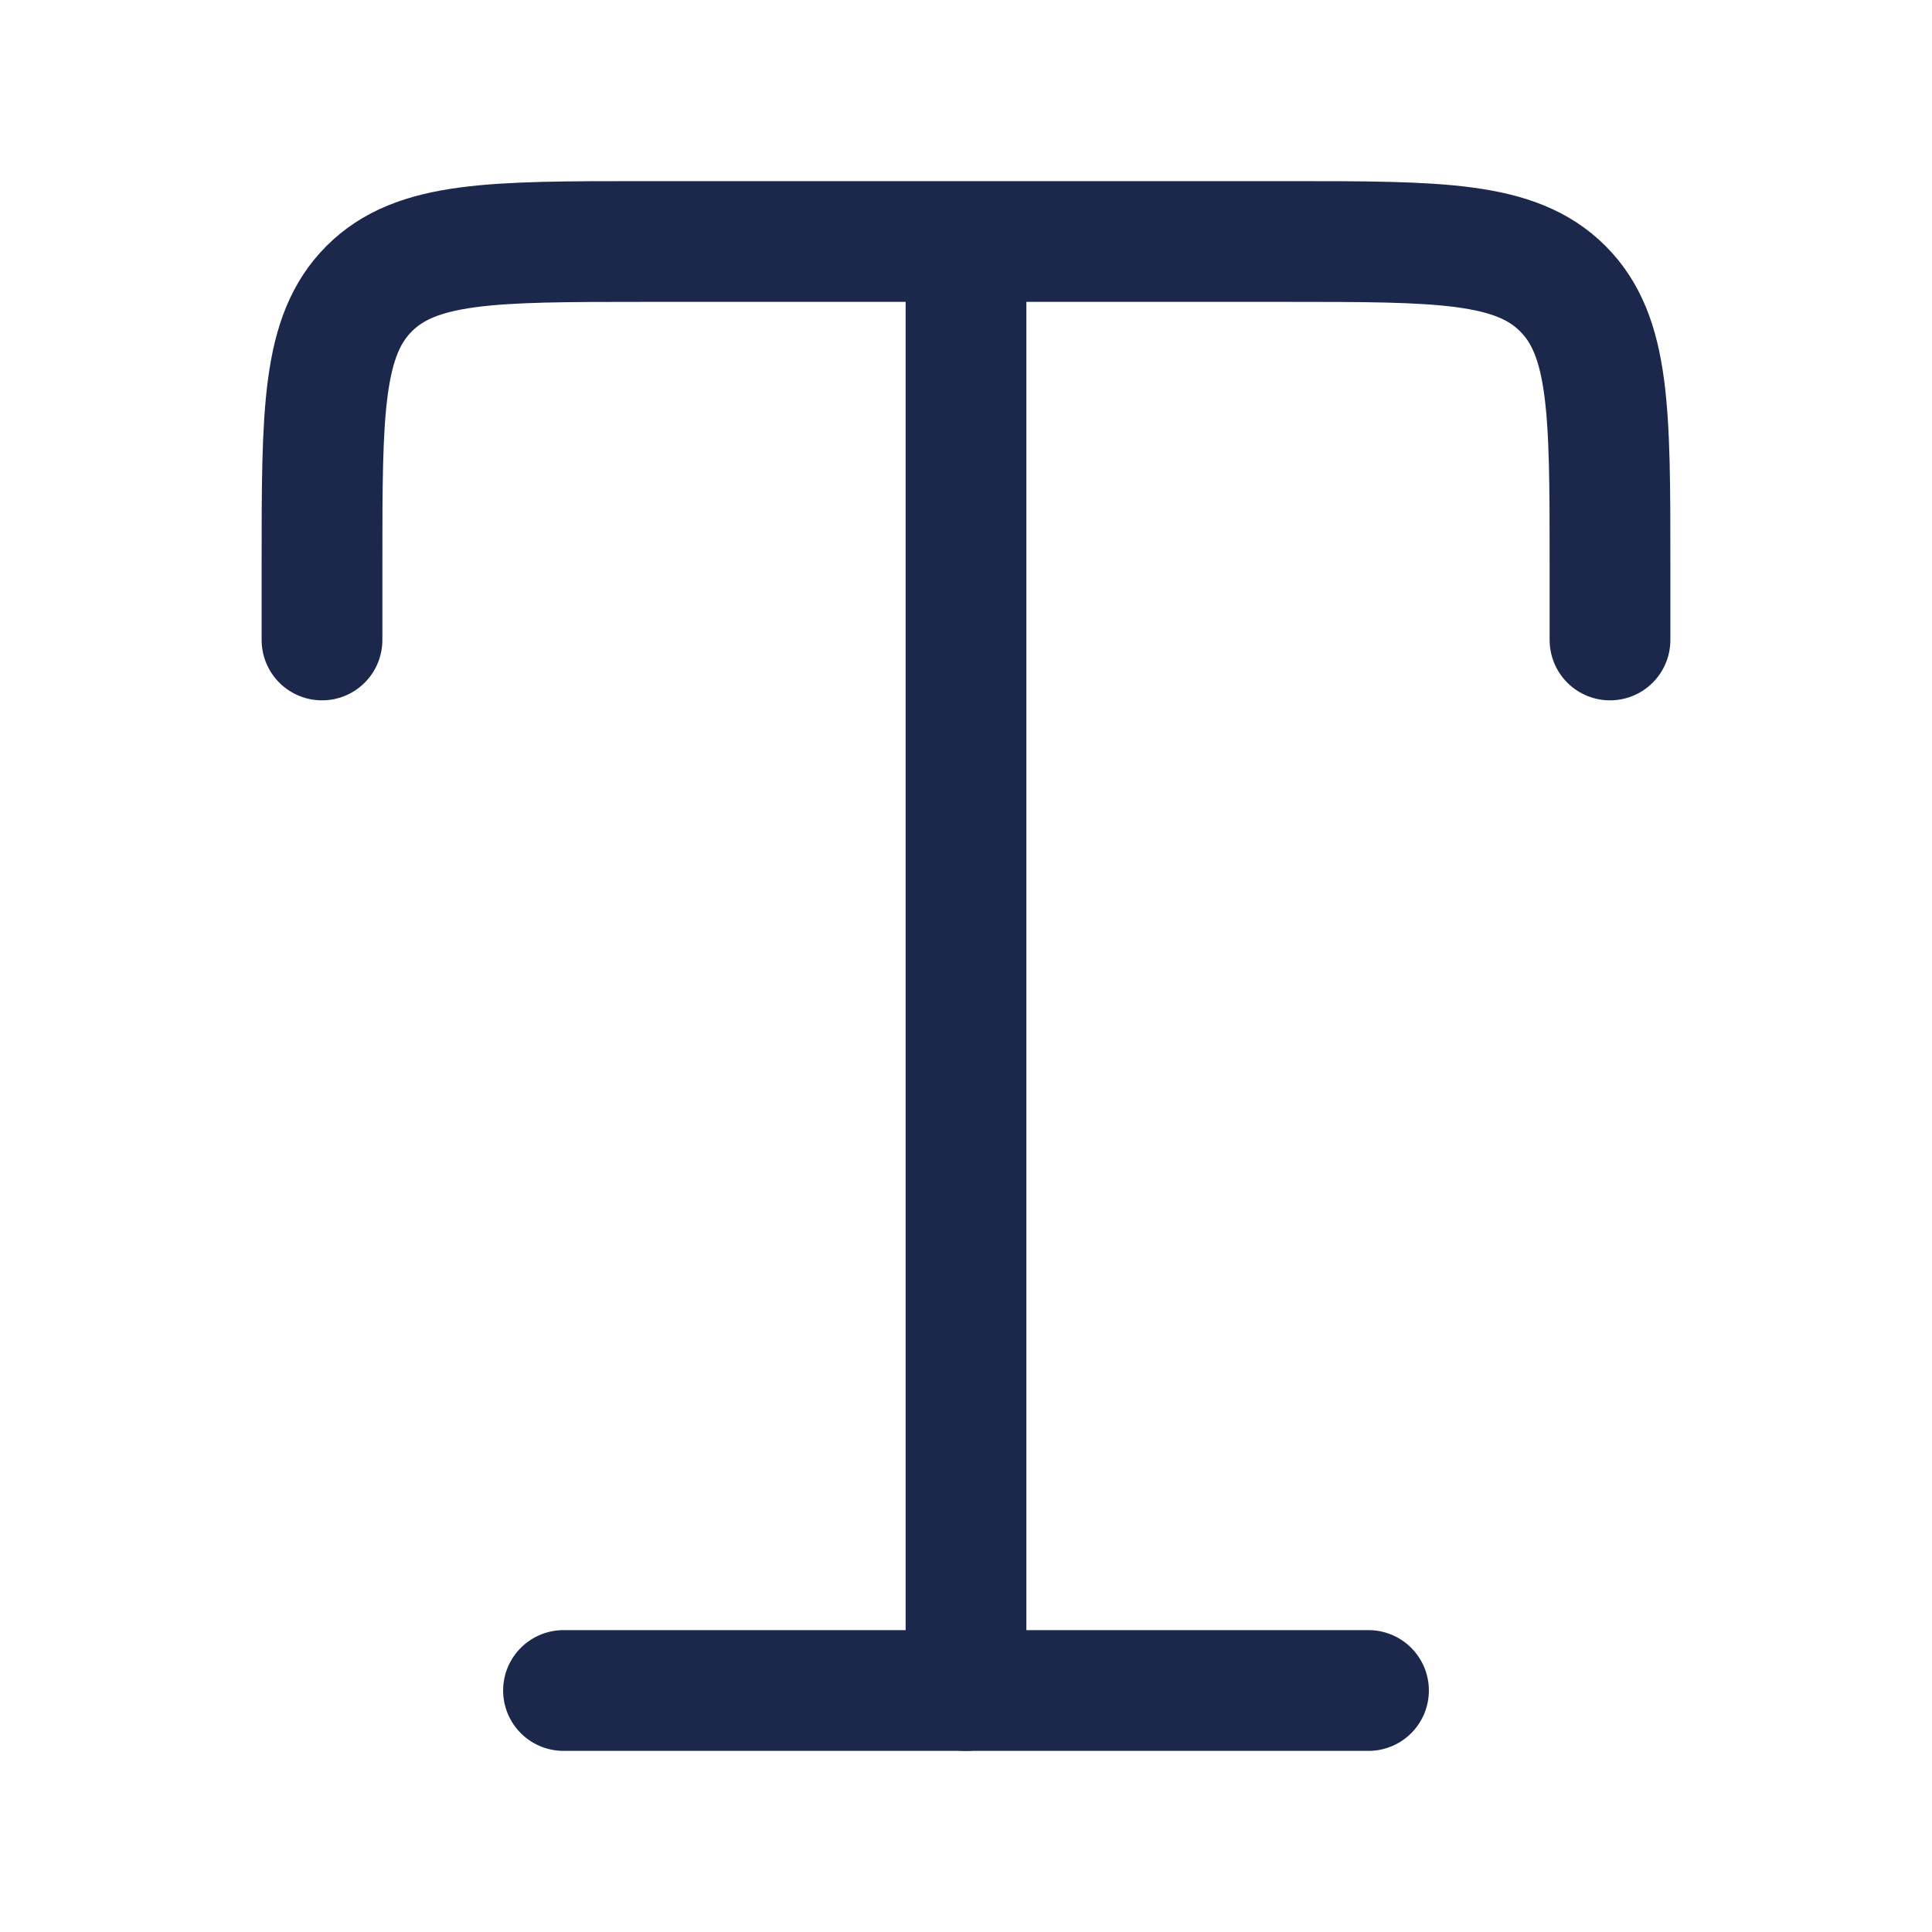 <svg width="24" height="24" viewBox="0 0 24 24" fill="none" xmlns="http://www.w3.org/2000/svg">
<g id="Linear / Text Formatting / Text">
<path id="Vector" d="M12 3H8C6.114 3 5.172 3 4.586 3.586C4 4.172 4 5.114 4 7V7.95M12 3H16C17.886 3 18.828 3 19.414 3.586C20 4.172 20 5.114 20 7V7.95M12 3V21" stroke="#1C274C" stroke-width="1.5" stroke-linecap="round" stroke-linejoin="round"/>
<path id="Vector_2" d="M7 21H17" stroke="#1C274C" stroke-width="1.5" stroke-linecap="round" stroke-linejoin="round"/>
</g>
</svg>
